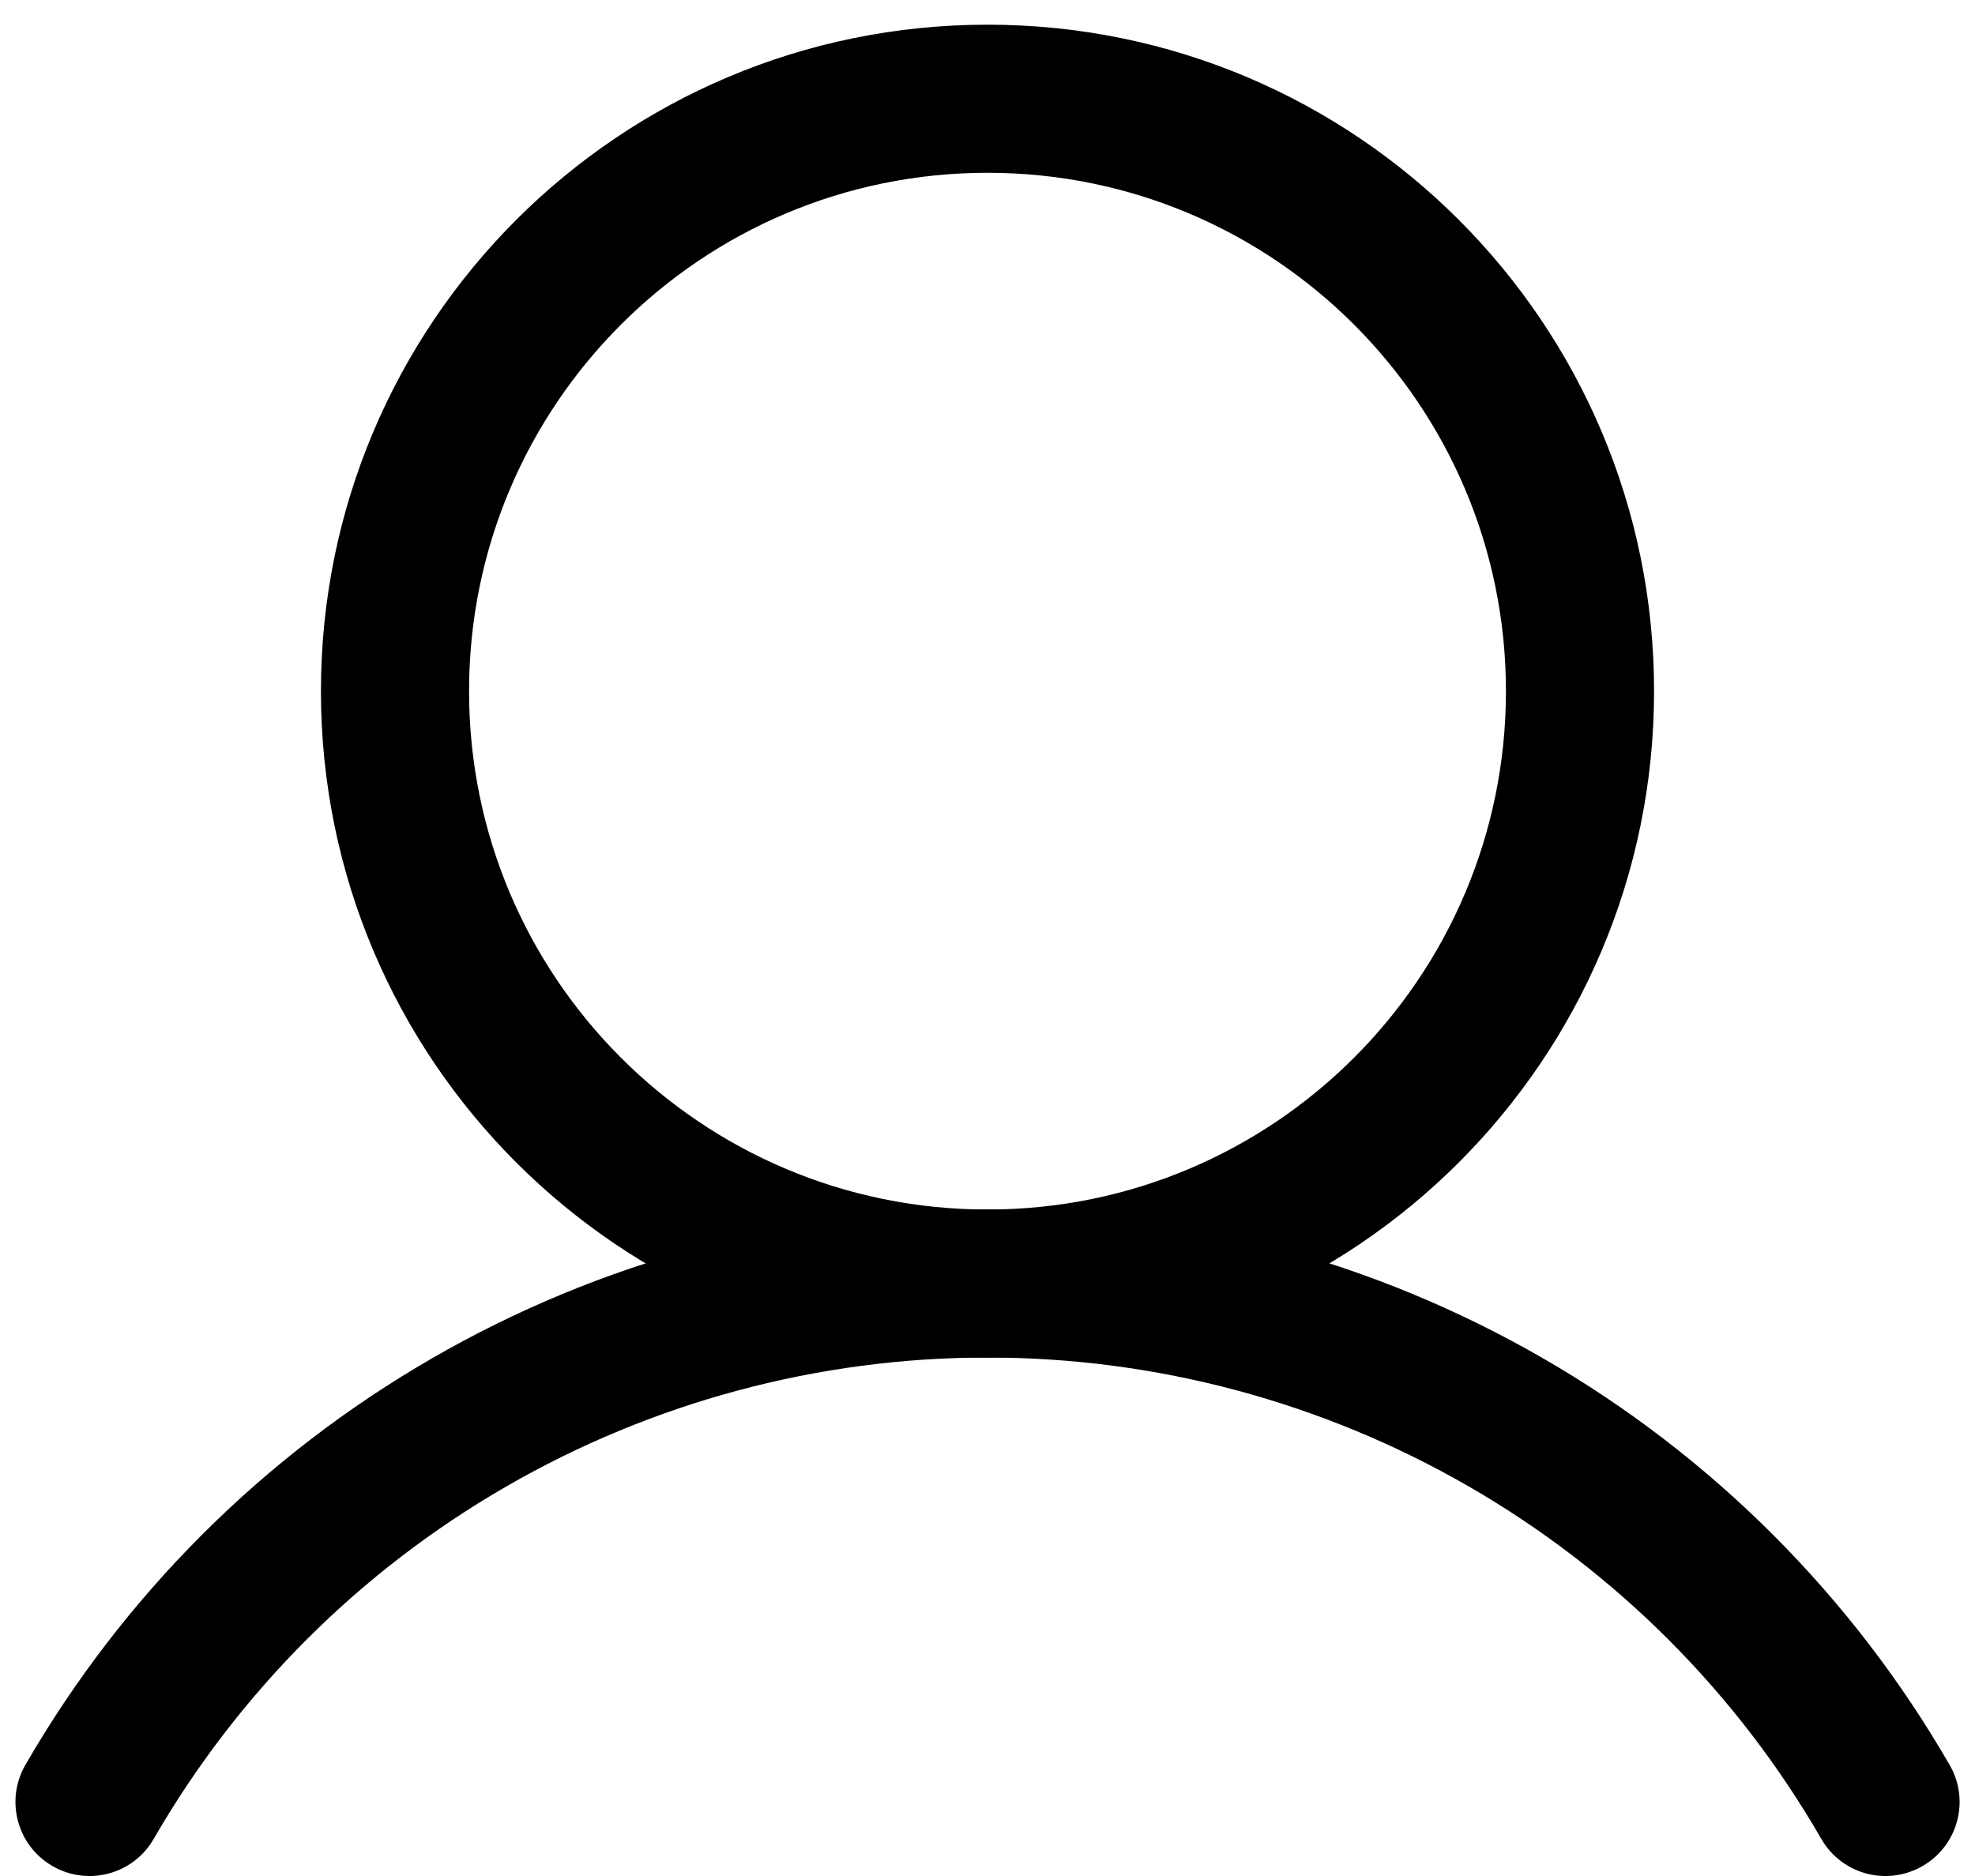 <svg width="20" height="19" viewBox="0 0 20 19" fill="none" xmlns="http://www.w3.org/2000/svg">
<path fill-rule="evenodd" clip-rule="evenodd" d="M10 1.75C7.101 1.75 4.75 4.101 4.75 7C4.75 9.899 7.101 12.25 10 12.25C12.899 12.25 15.25 9.899 15.25 7C15.25 4.101 12.899 1.75 10 1.75ZM3.25 7C3.25 3.272 6.272 0.25 10 0.25C13.728 0.25 16.75 3.272 16.75 7C16.75 10.728 13.728 13.75 10 13.75C6.272 13.75 3.25 10.728 3.25 7Z" fill="black"/>
<path fill-rule="evenodd" clip-rule="evenodd" d="M10 13.749C8.288 13.749 6.607 14.2 5.125 15.056C3.642 15.911 2.412 17.142 1.556 18.625C1.349 18.984 0.89 19.107 0.531 18.899C0.173 18.692 0.05 18.234 0.257 17.875C1.244 16.165 2.664 14.744 4.375 13.757C6.085 12.769 8.025 12.249 10 12.249C11.975 12.249 13.915 12.769 15.626 13.757C17.336 14.744 18.756 16.165 19.743 17.875C19.951 18.234 19.828 18.692 19.469 18.899C19.11 19.107 18.651 18.984 18.444 18.625C17.589 17.142 16.358 15.911 14.876 15.056C13.393 14.2 11.712 13.749 10 13.749Z" fill="black"/>
</svg>
